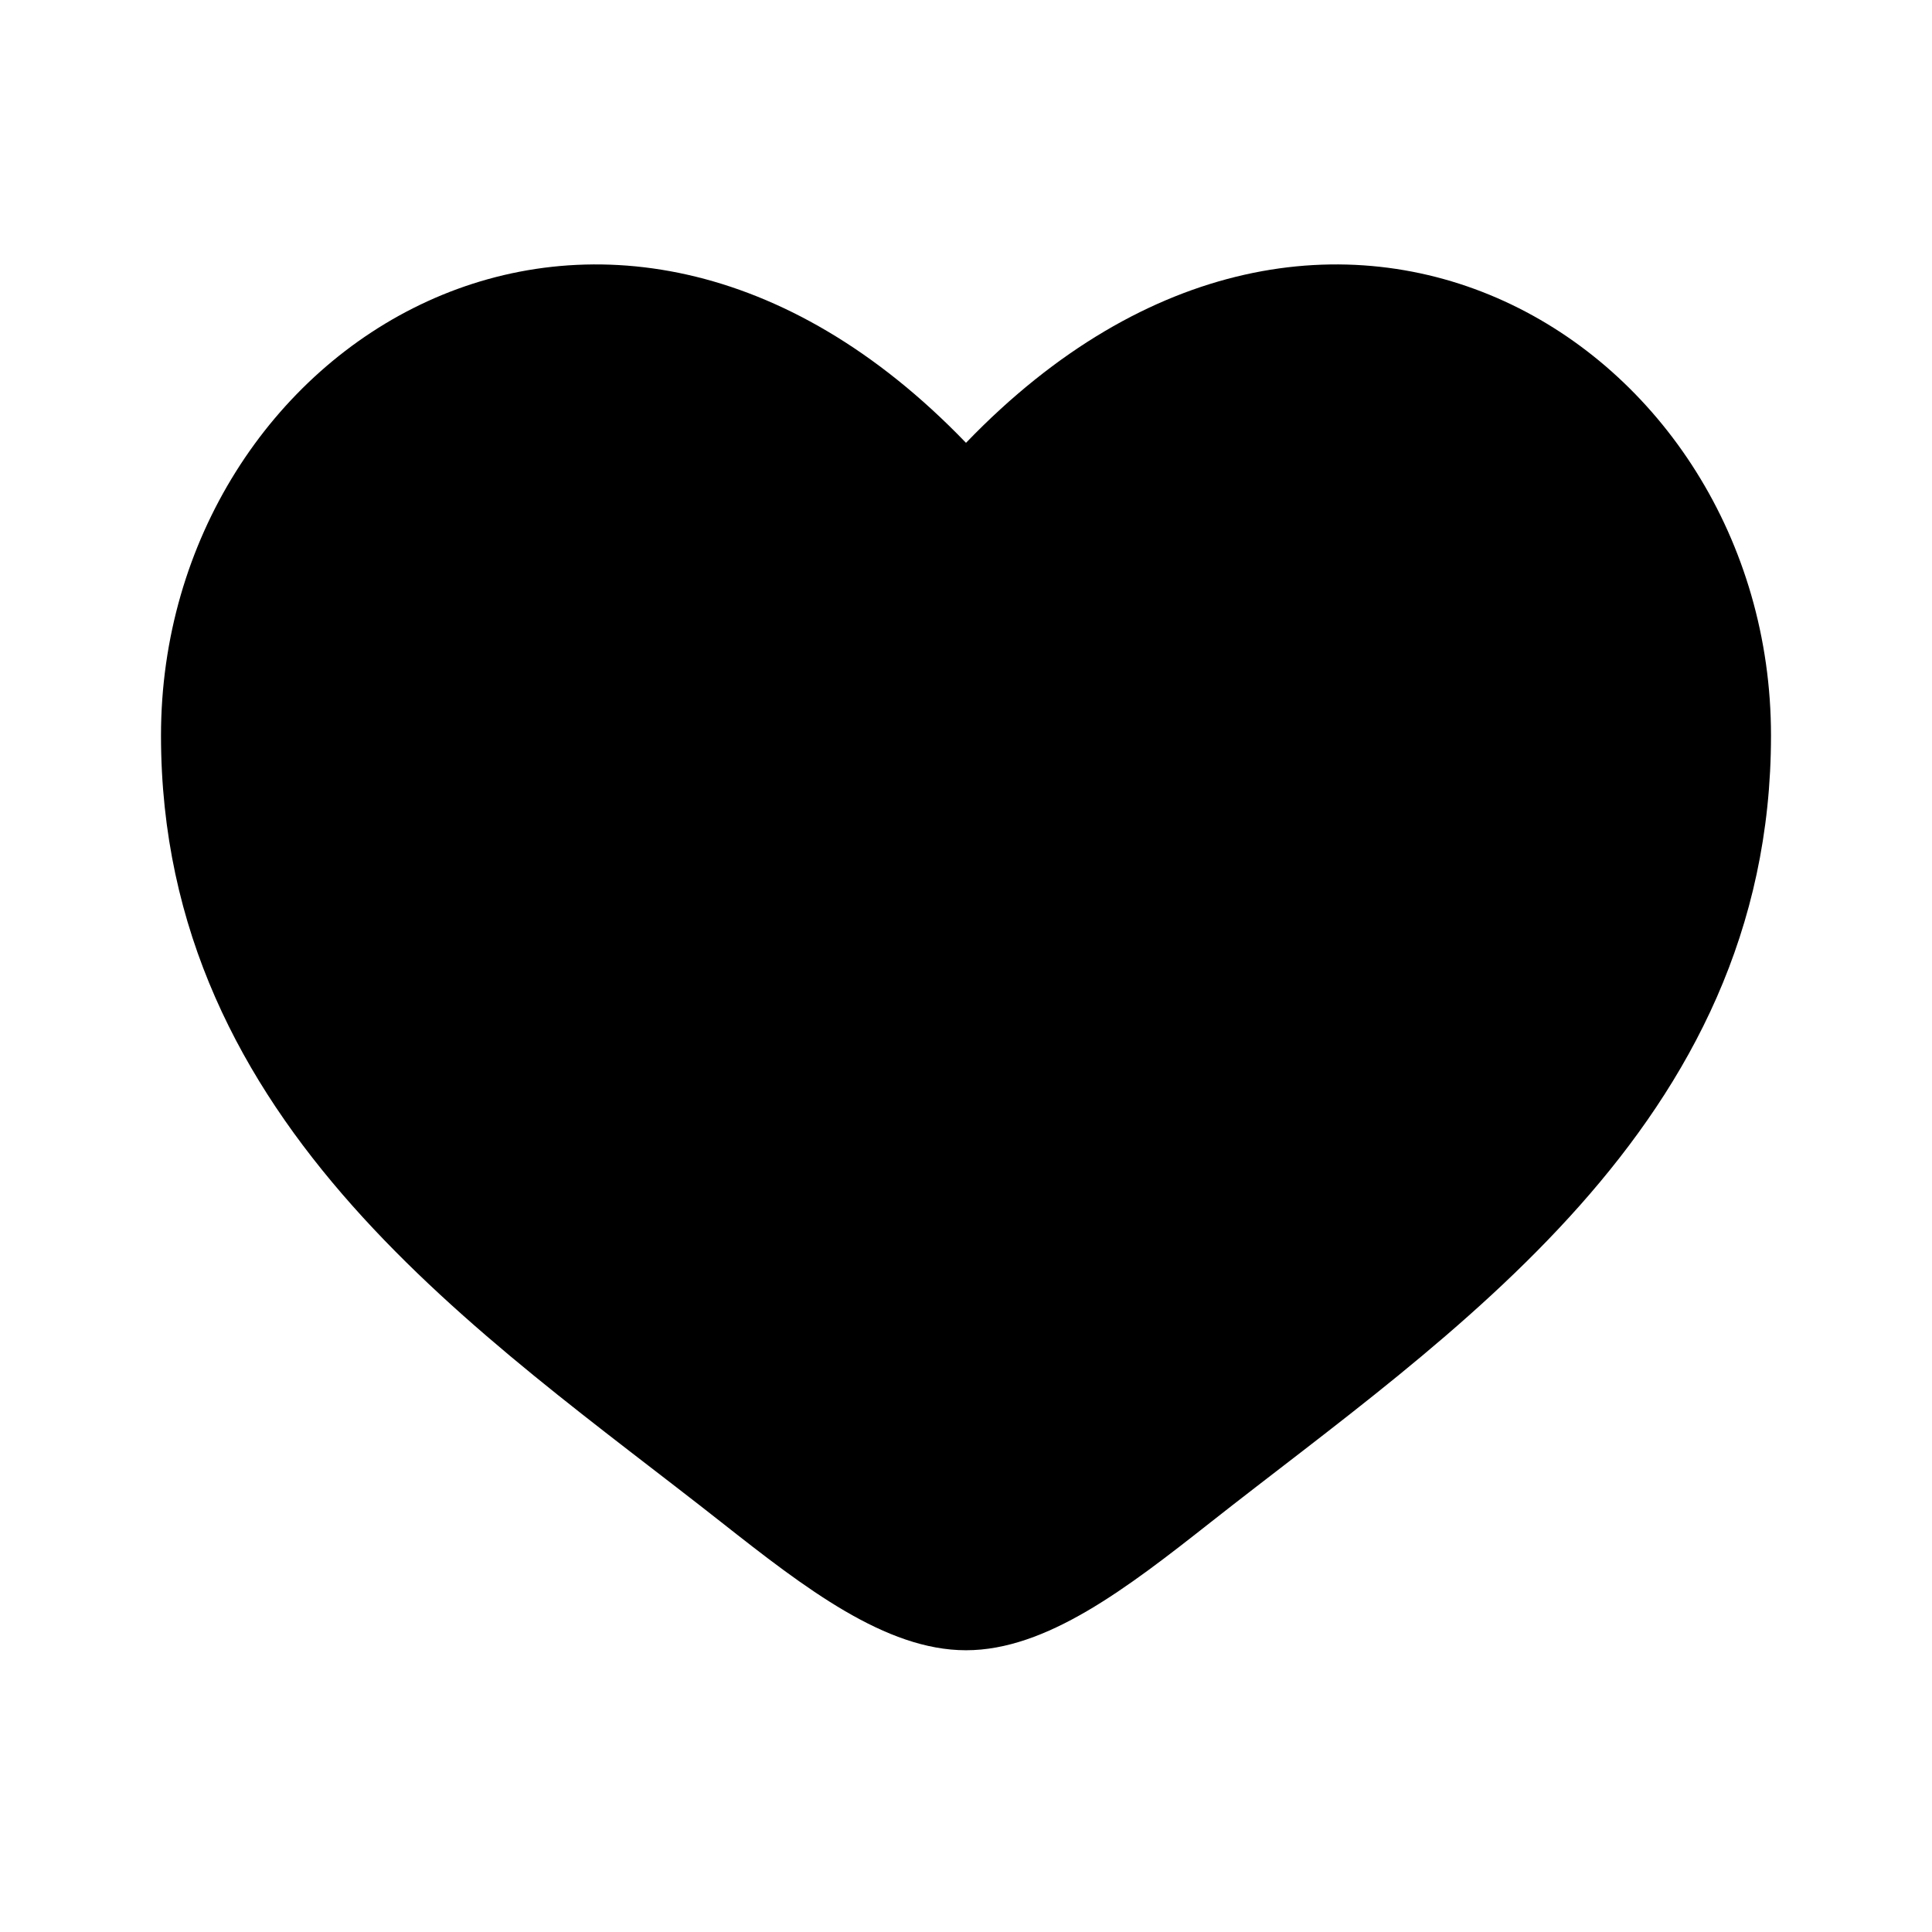   <svg
              width="800px"
              height="800px"
              viewBox="0 0 24 24"
              fill="none"
              xmlns="http://www.w3.org/2000/svg"
            >
              <g id="SVGRepo_bgCarrier" stroke-width="0" />

              <g
                id="SVGRepo_tracerCarrier"
                stroke-linecap="round"
                stroke-linejoin="round"
              />

              <defs>
                <linearGradient
                  id="gradient1"
                  x1="100%"
                  y1="0%"
                  x2="0%"
                  y2="100%"
                >
                  <stop offset="30%" stopColor="#e84545" />
                  <stop offset="80%" stopColor="#febf44" />
                </linearGradient>
              </defs>

              <g id="SVGRepo_iconCarrier">
                {" "}
                <path
                  d="M2 9.137C2 14 6.019 16.591 8.962 18.911C10 19.729 11 20.5 12 20.5C13 20.5 14 19.729 15.038 18.911C17.981 16.591 22 14 22 9.137C22 4.274 16.5 0.825 12 5.501C7.5 0.825 2 4.274 2 9.137Z"
                  fill="url(#gradient1)"
                />{" "}
              </g>
            </svg>